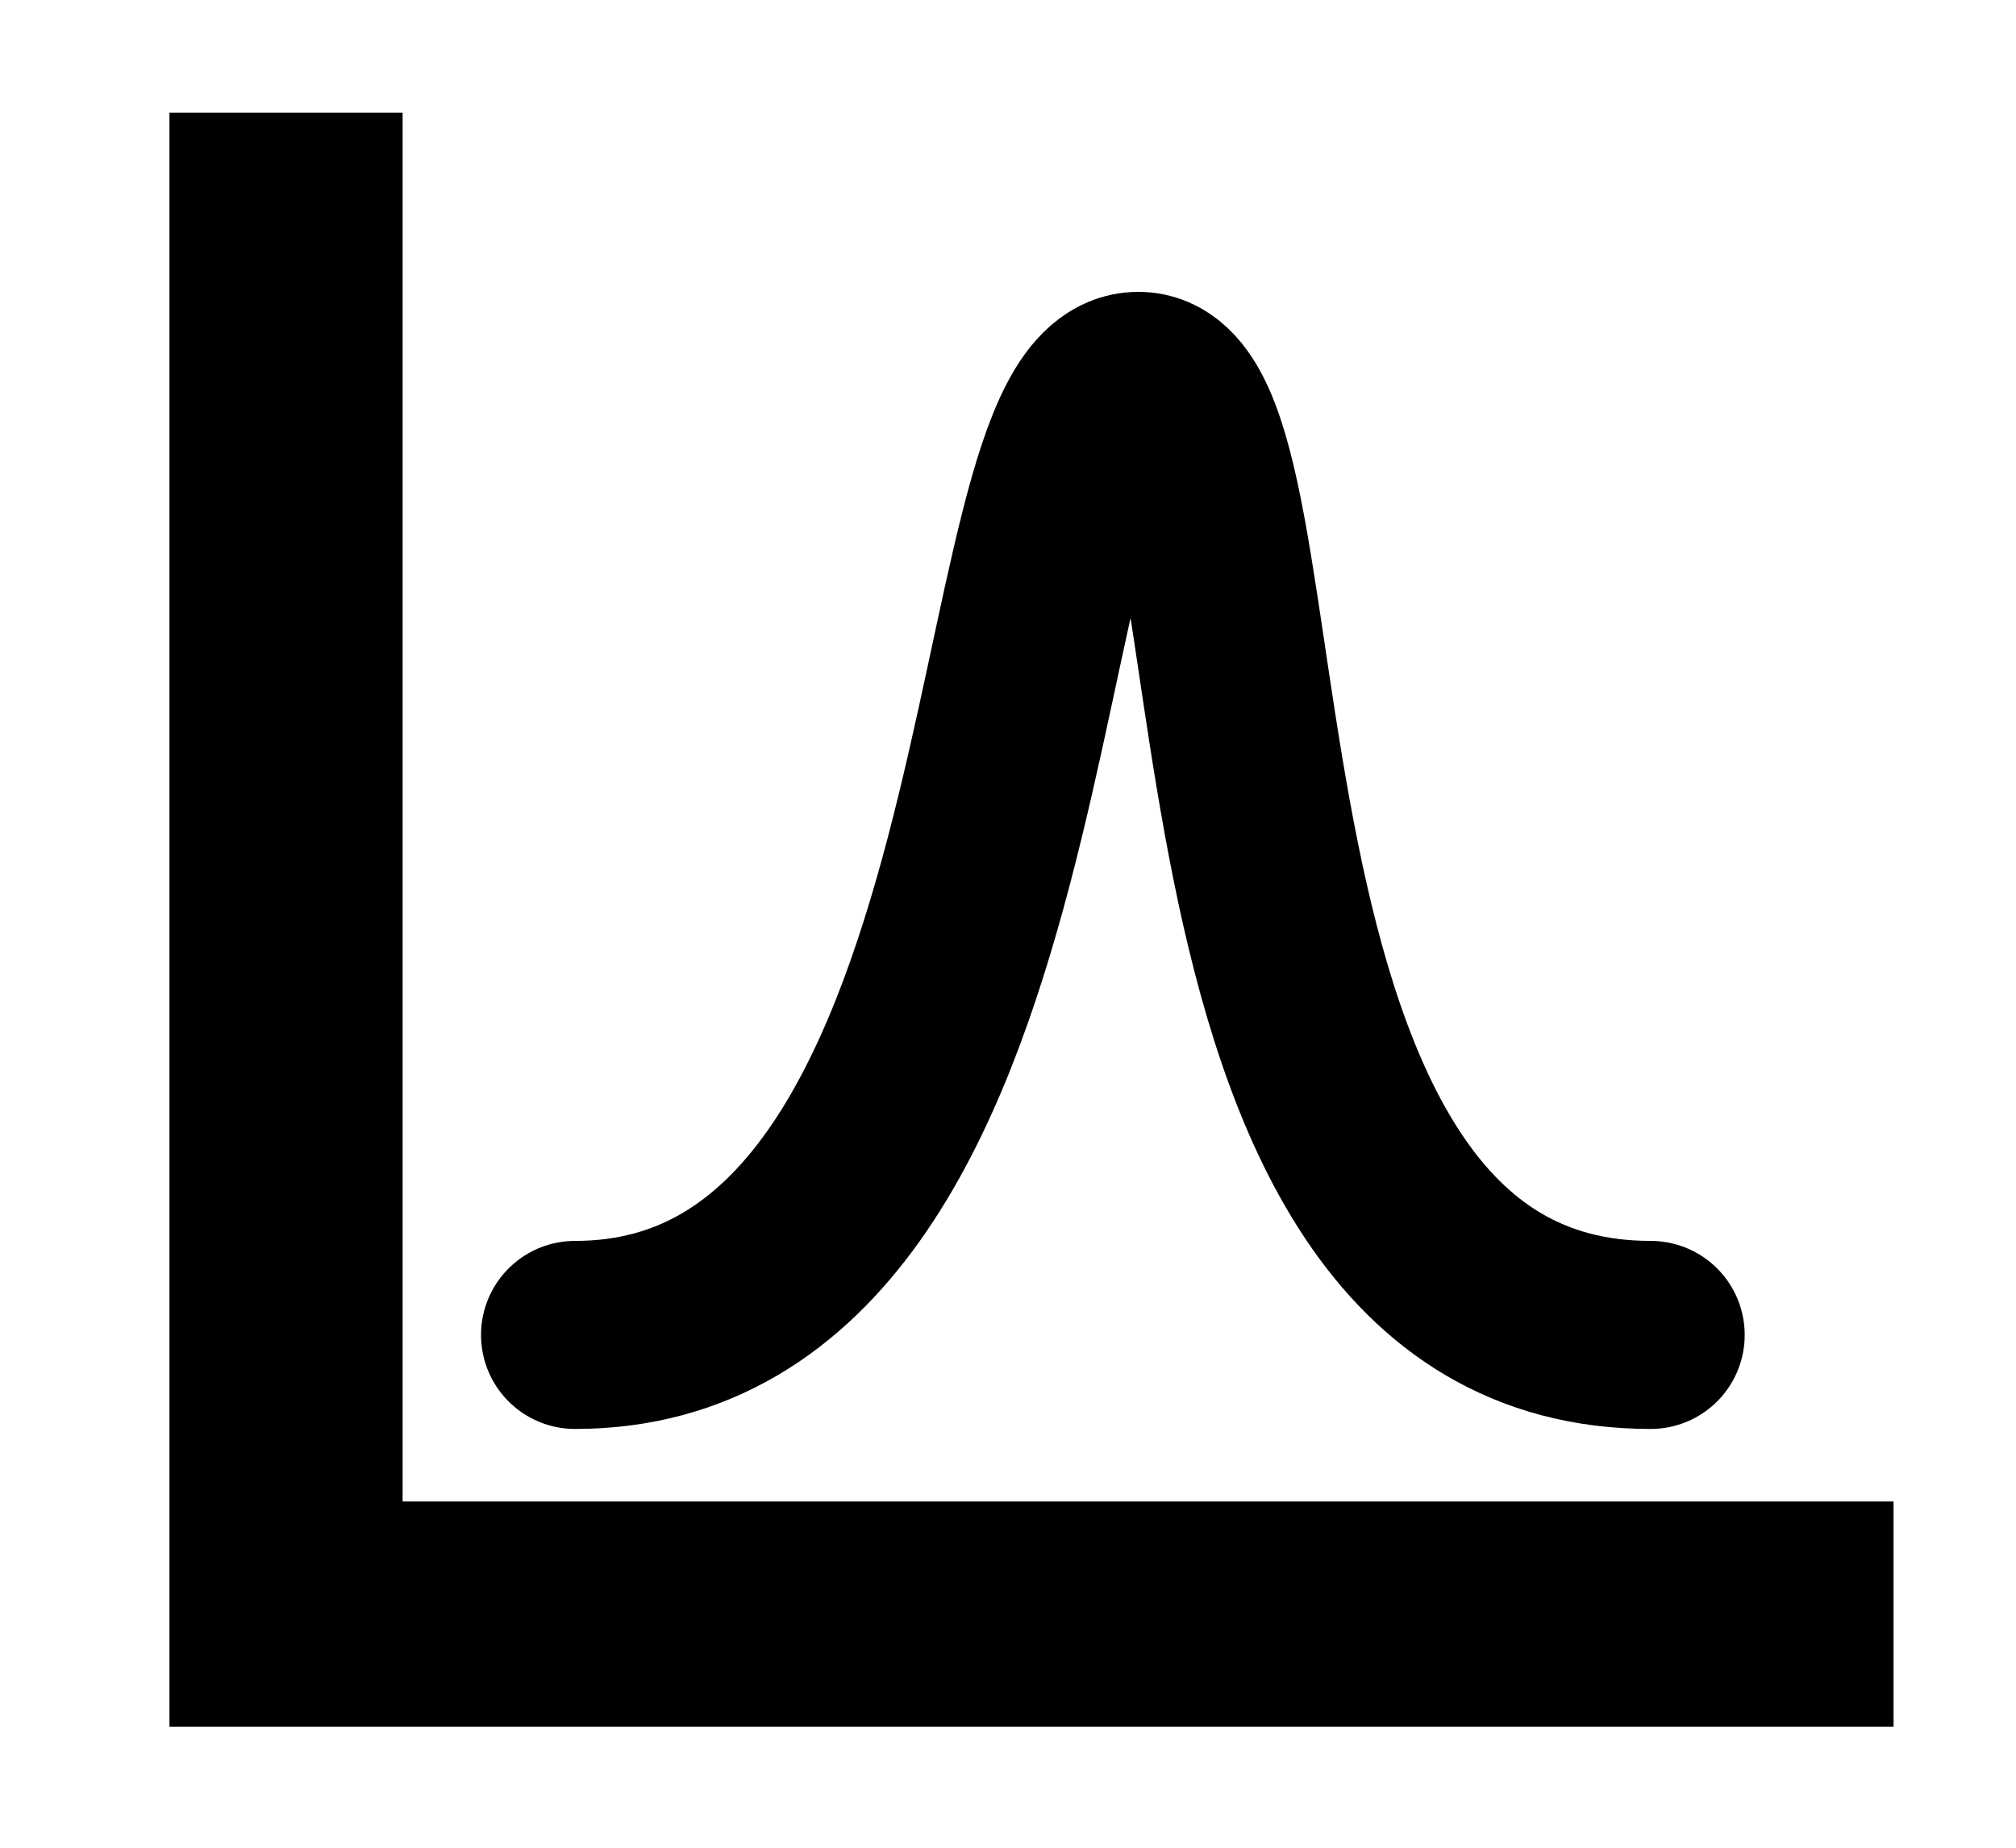<?xml version="1.0" encoding="utf-8"?>
<!-- Generator: Adobe Illustrator 14.0.0, SVG Export Plug-In . SVG Version: 6.00 Build 43363)  -->
<!DOCTYPE svg PUBLIC "-//W3C//DTD SVG 1.1//EN" "http://www.w3.org/Graphics/SVG/1.1/DTD/svg11.dtd">
<svg version="1.1" id="Layer_1" xmlns="http://www.w3.org/2000/svg" xmlns:xlink="http://www.w3.org/1999/xlink" x="0px" y="0px"
	 width="85.75px" height="78.625px" viewBox="0 0 85.75 78.625" enable-background="new 0 0 85.75 78.625" xml:space="preserve">
<polygon points="80.542,63.874 80.542,73.458 7.208,73.458 7.208,4.792 17.125,4.792 17.125,63.875 80.542,63.875 "/>
<path fill="none" stroke="#000000" stroke-width="8" stroke-linecap="round" stroke-linejoin="round" d="M24.46,56.789
	c20.29,0,17.54-40.375,23.96-40.375c6.33,0,0.83,40.378,21.79,40.375"/>
</svg>
